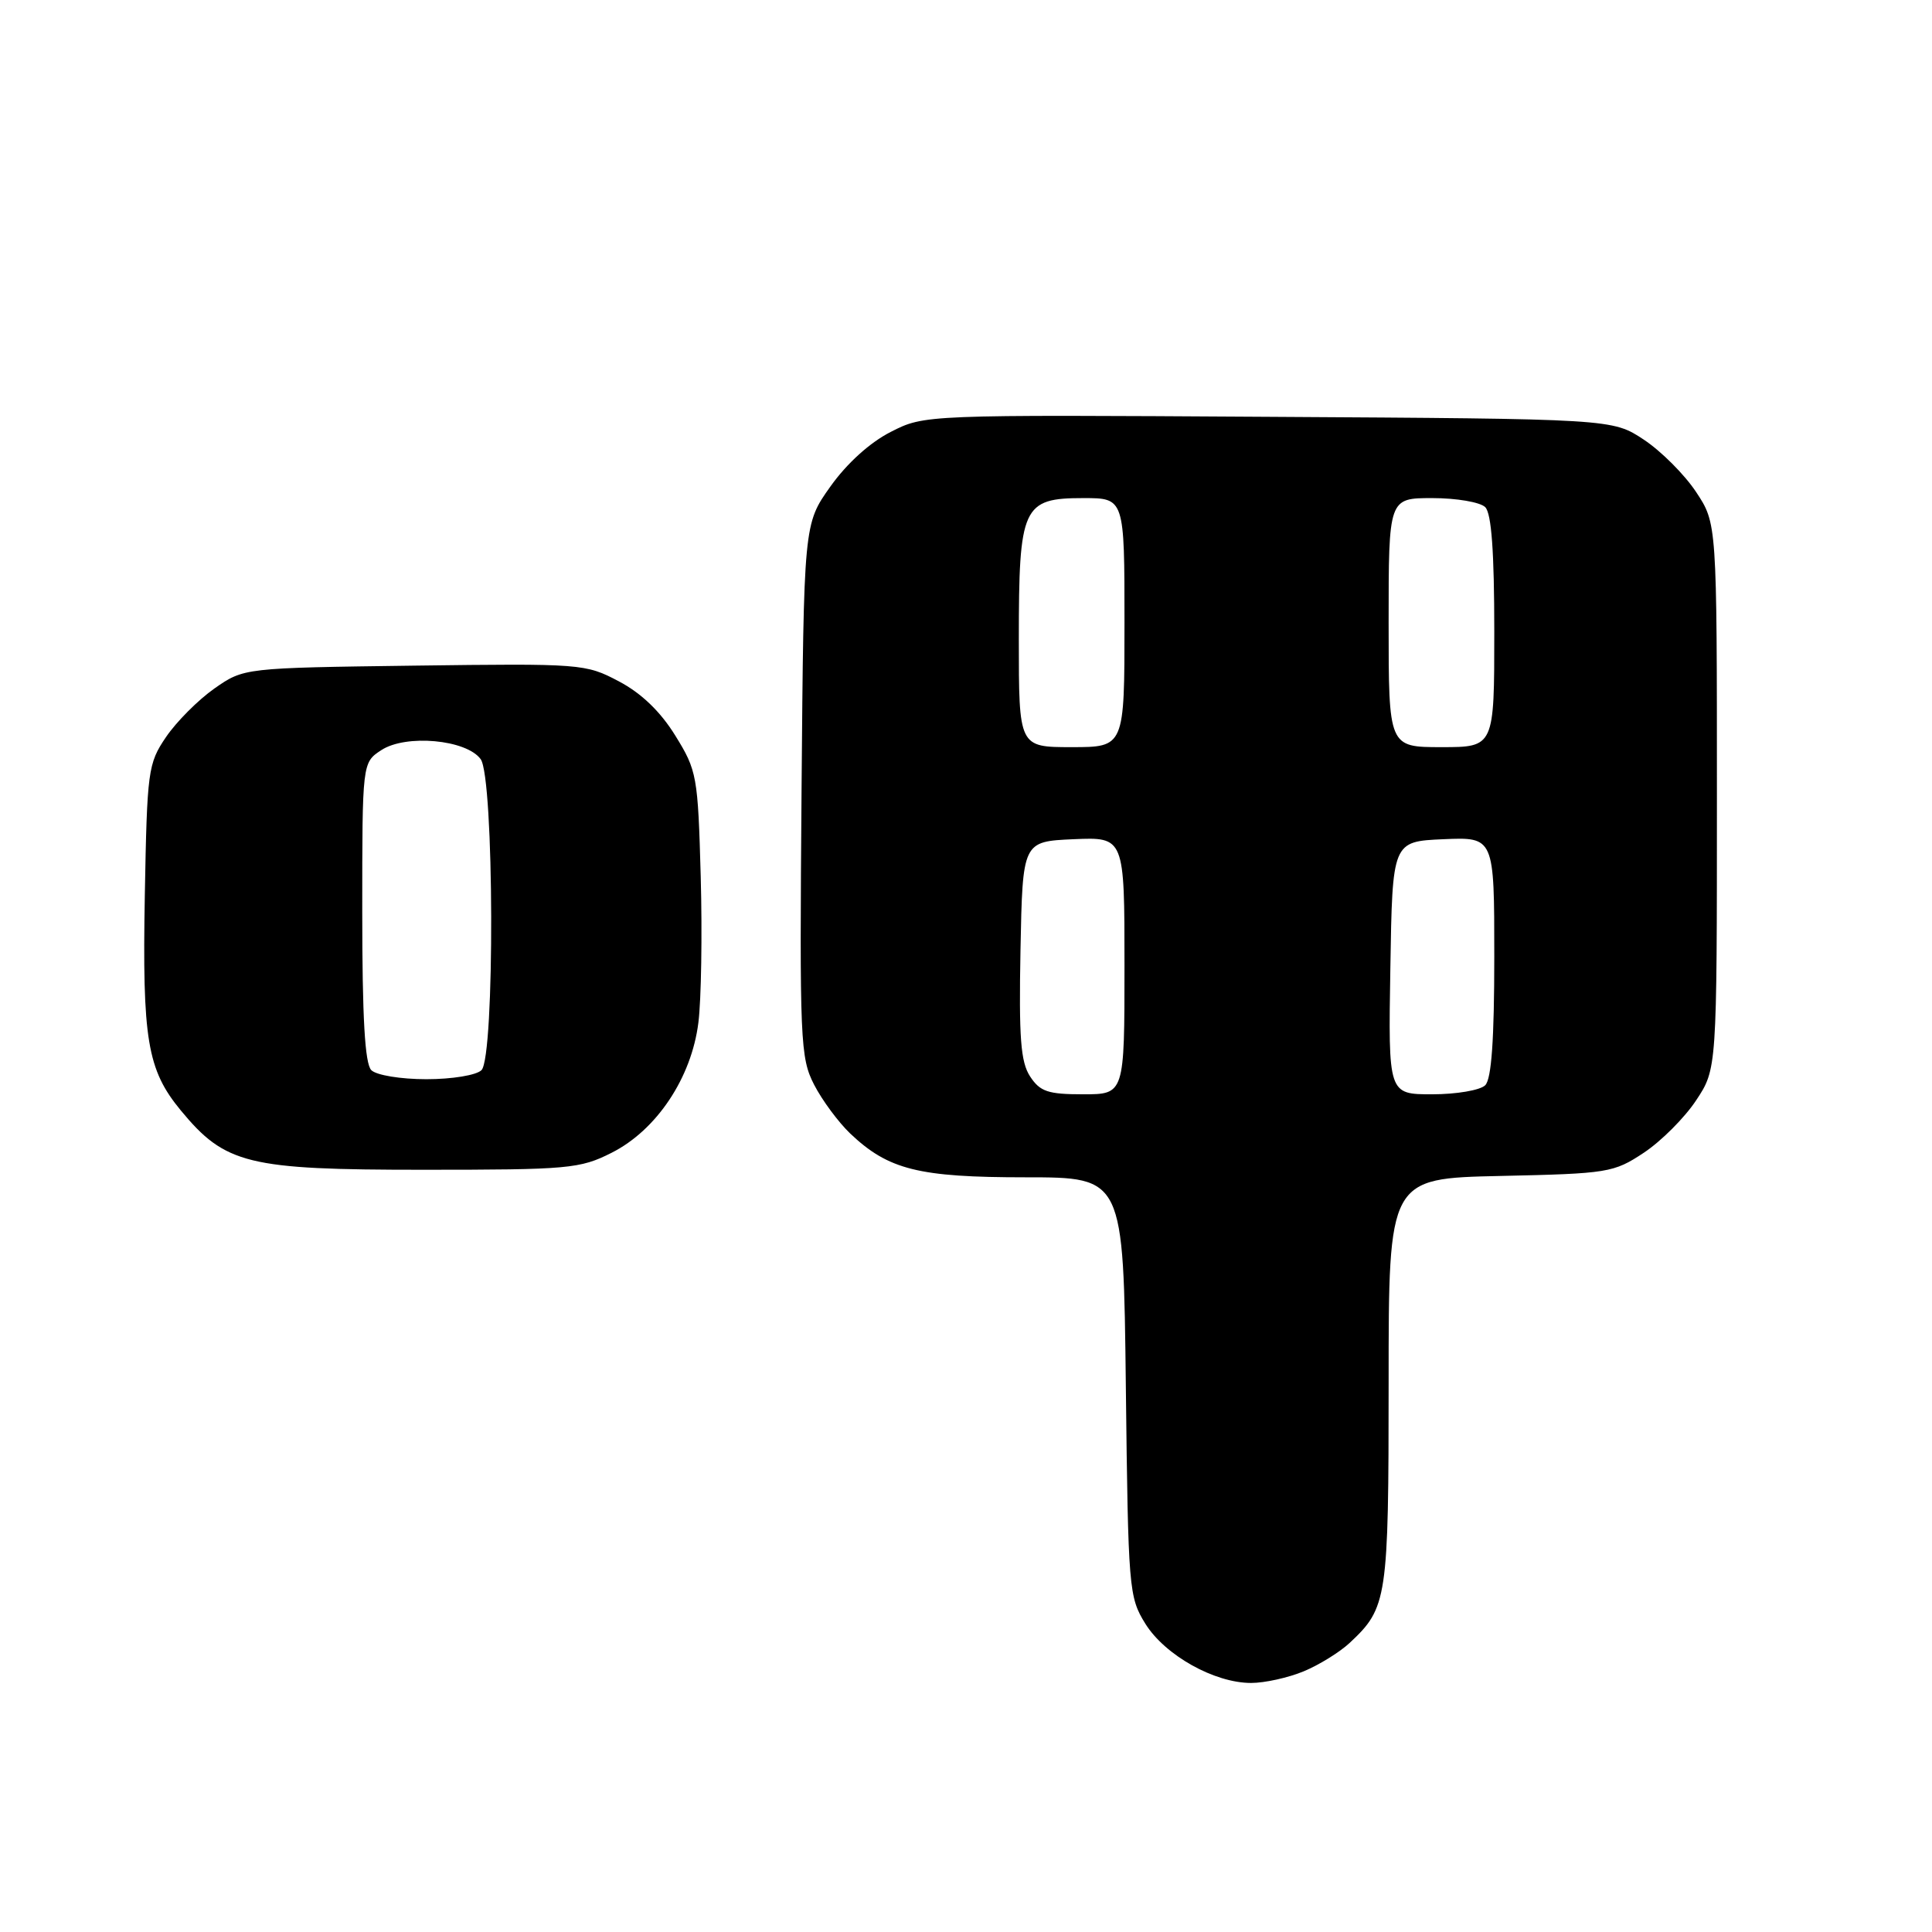 <?xml version="1.0" encoding="UTF-8" standalone="no"?>
<!DOCTYPE svg PUBLIC "-//W3C//DTD SVG 1.1//EN" "http://www.w3.org/Graphics/SVG/1.1/DTD/svg11.dtd" >
<svg xmlns="http://www.w3.org/2000/svg" xmlns:xlink="http://www.w3.org/1999/xlink" version="1.1" viewBox="0 0 256 256">
 <g >
 <path fill="currentColor"
d=" M 172.77 221.45 C 174.81 220.60 177.53 218.91 178.83 217.70 C 183.83 213.03 184.00 211.93 184.00 183.12 C 184.00 156.14 184.00 156.14 198.83 155.82 C 213.08 155.51 213.82 155.39 217.82 152.74 C 220.11 151.22 223.22 148.11 224.74 145.81 C 227.50 141.65 227.50 141.65 227.50 105.50 C 227.50 69.35 227.50 69.35 224.74 65.19 C 223.22 62.89 220.11 59.78 217.82 58.26 C 213.65 55.50 213.65 55.50 168.07 55.23 C 122.50 54.95 122.50 54.95 118.03 57.23 C 115.27 58.63 112.21 61.40 110.03 64.47 C 106.50 69.43 106.50 69.43 106.21 104.68 C 105.94 137.96 106.04 140.15 107.87 143.72 C 108.94 145.80 111.10 148.71 112.66 150.20 C 117.72 155.00 121.72 156.00 135.90 156.00 C 148.86 156.00 148.86 156.00 149.18 183.75 C 149.49 210.59 149.57 211.62 151.77 215.16 C 154.38 219.34 160.91 223.00 165.78 223.00 C 167.59 223.00 170.73 222.30 172.77 221.45 Z  M 81.04 152.75 C 87.01 149.74 91.63 142.81 92.54 135.50 C 92.92 132.49 93.06 123.78 92.85 116.16 C 92.48 102.82 92.35 102.10 89.48 97.47 C 87.51 94.28 84.98 91.85 82.00 90.28 C 77.59 87.95 77.05 87.91 54.91 88.20 C 32.32 88.50 32.32 88.50 28.41 91.23 C 26.26 92.74 23.38 95.63 22.00 97.66 C 19.61 101.18 19.49 102.10 19.19 118.58 C 18.84 137.74 19.51 141.75 23.95 147.13 C 29.85 154.27 32.82 155.00 56.04 155.00 C 75.35 155.00 76.84 154.87 81.04 152.75 Z  M 136.49 142.63 C 135.24 140.71 135.00 137.54 135.22 125.88 C 135.50 111.50 135.50 111.50 142.25 111.20 C 149.00 110.91 149.00 110.91 149.00 127.95 C 149.00 145.00 149.00 145.00 143.52 145.00 C 138.87 145.00 137.81 144.65 136.49 142.63 Z  M 184.23 128.25 C 184.50 111.50 184.50 111.50 191.25 111.20 C 198.00 110.91 198.00 110.91 198.00 126.75 C 198.00 137.75 197.63 142.97 196.80 143.80 C 196.14 144.46 192.98 145.00 189.78 145.00 C 183.95 145.00 183.95 145.00 184.23 128.25 Z  M 135.00 84.72 C 135.00 67.08 135.49 66.00 143.56 66.00 C 149.00 66.00 149.00 66.00 149.00 82.50 C 149.00 99.00 149.00 99.00 142.00 99.00 C 135.00 99.00 135.00 99.00 135.00 84.72 Z  M 184.00 82.50 C 184.00 66.00 184.00 66.00 189.80 66.00 C 192.99 66.00 196.14 66.54 196.80 67.20 C 197.63 68.03 198.00 73.13 198.00 83.70 C 198.00 99.00 198.00 99.00 191.00 99.00 C 184.00 99.00 184.00 99.00 184.00 82.50 Z  M 49.20 141.80 C 48.35 140.95 48.00 134.87 48.00 120.82 C 48.00 101.05 48.00 101.05 50.52 99.40 C 53.77 97.26 61.79 97.99 63.69 100.59 C 65.48 103.04 65.58 140.02 63.80 141.80 C 63.13 142.47 59.91 143.00 56.50 143.00 C 53.09 143.00 49.87 142.47 49.20 141.80 Z "/>
</g>
</svg>